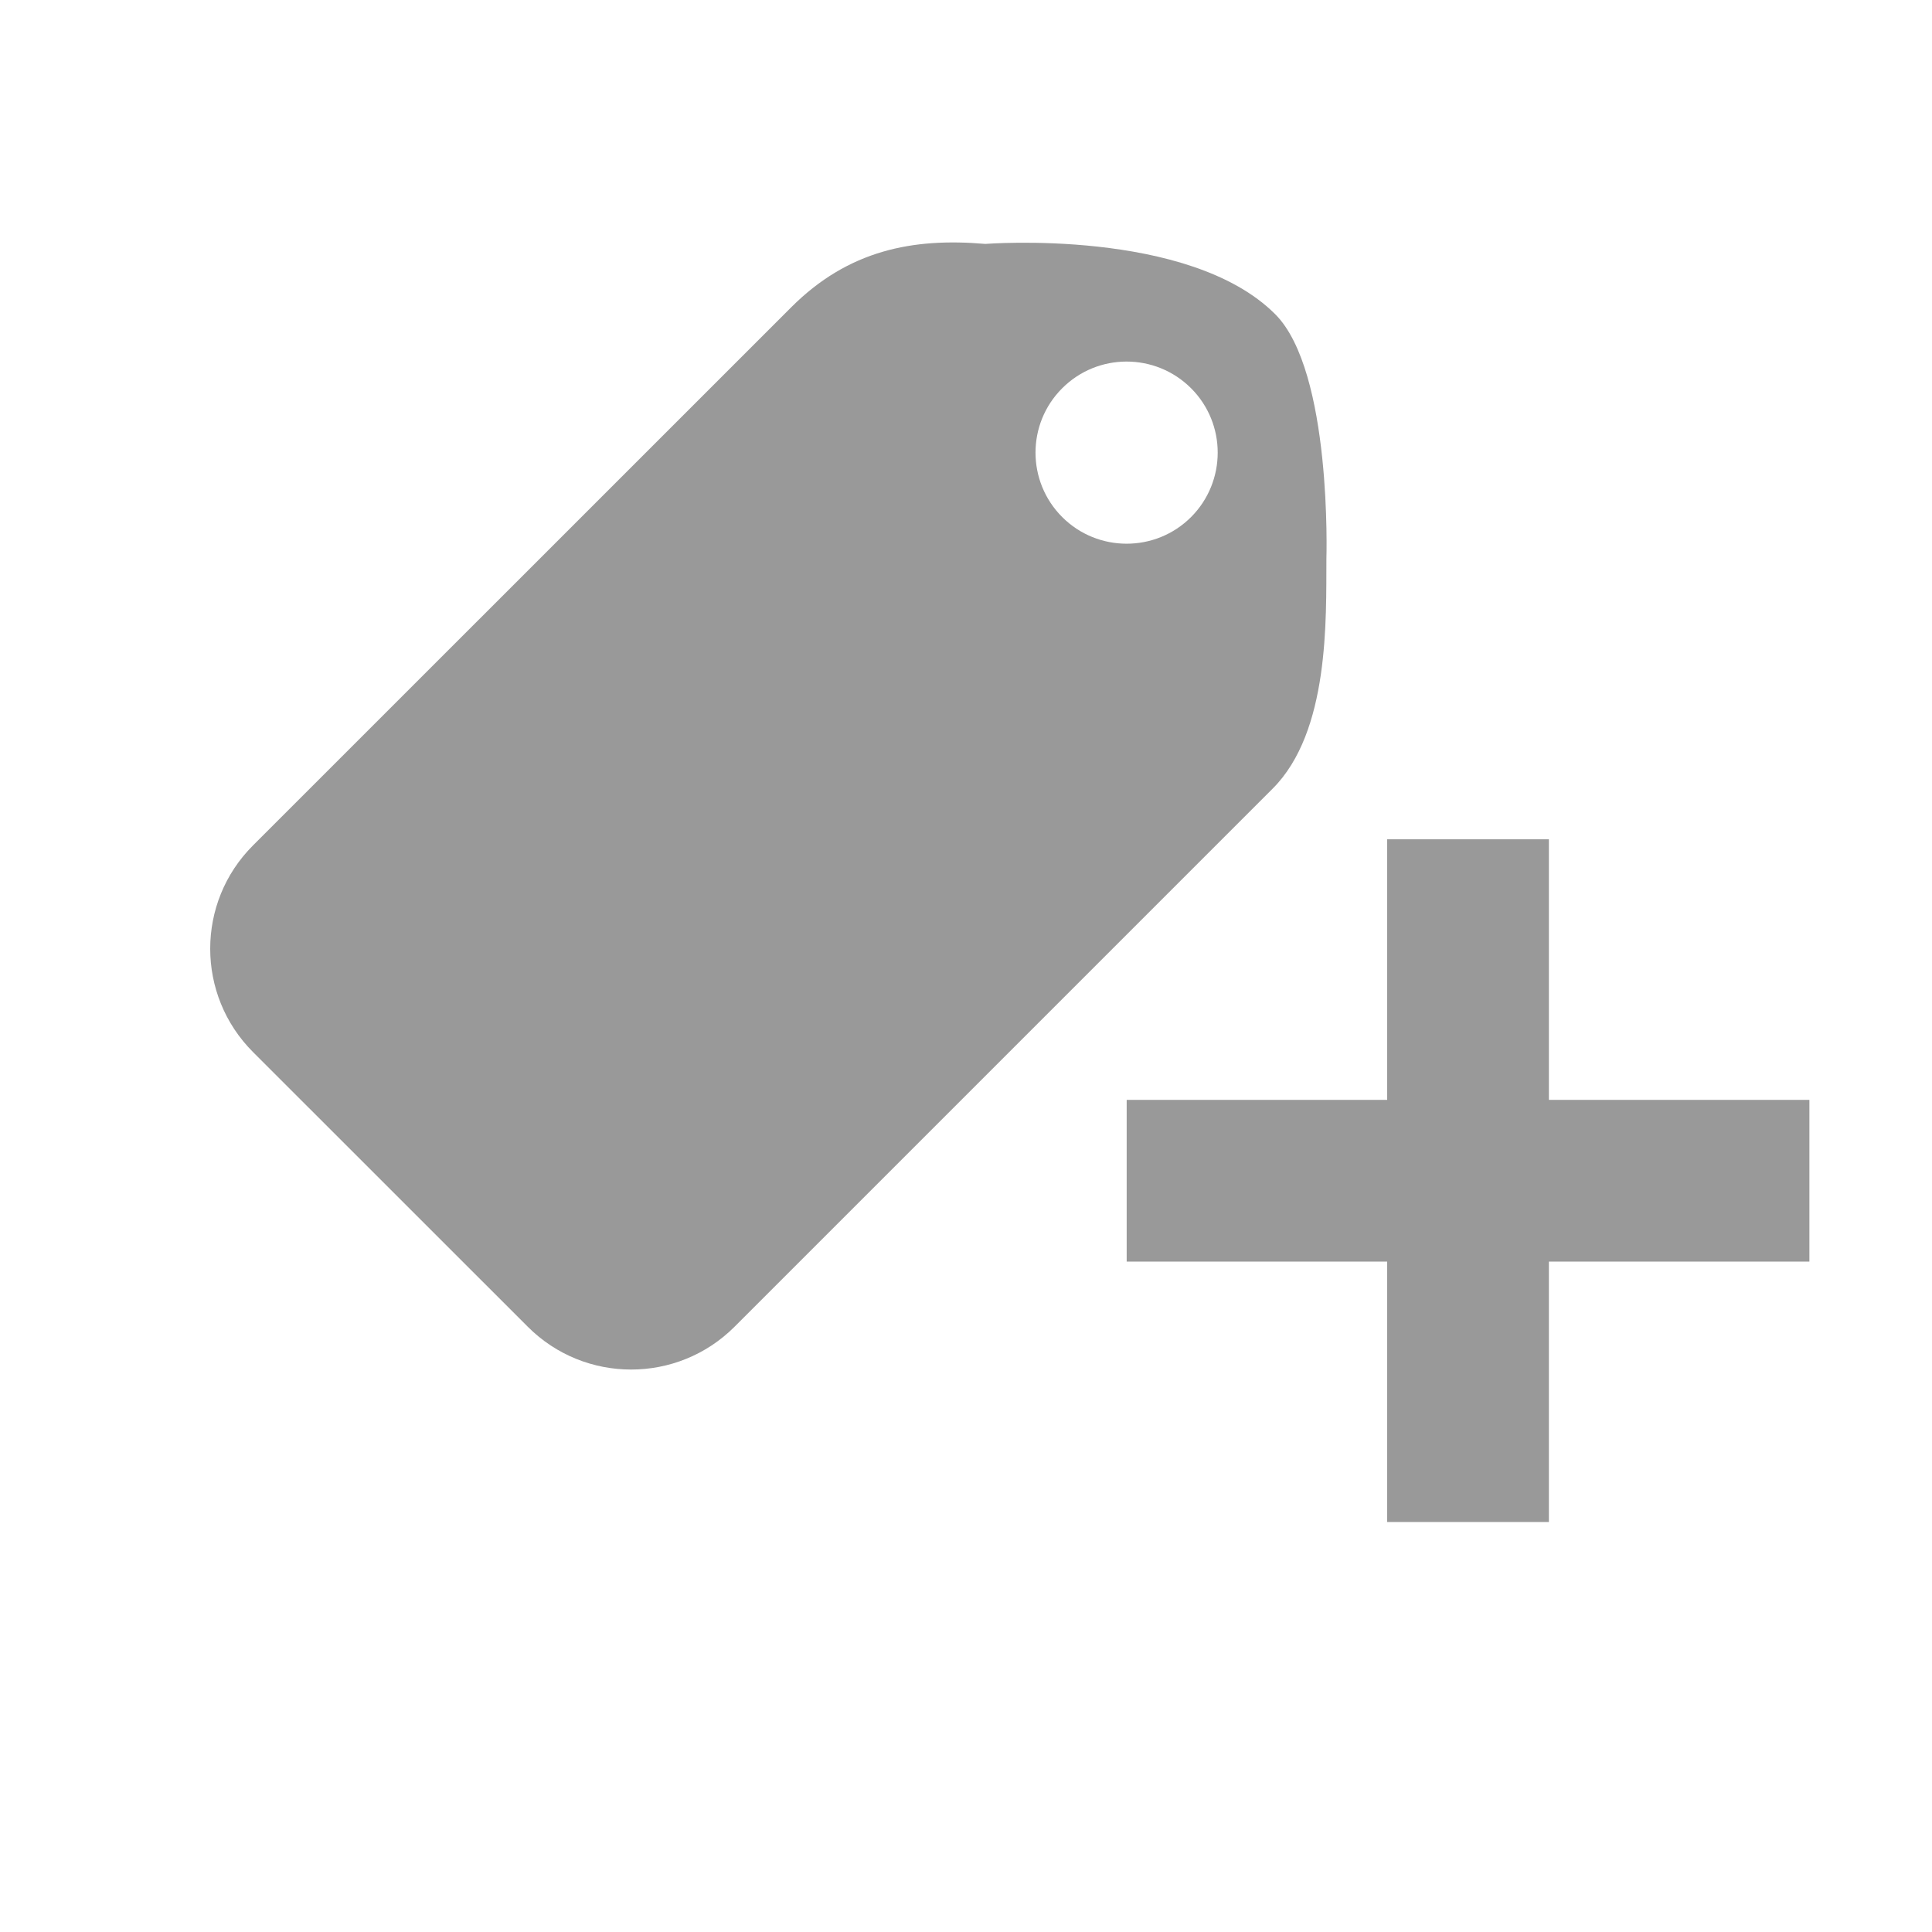 <?xml version="1.0" encoding="utf-8"?>
<!-- Generator: Adobe Illustrator 15.0.2, SVG Export Plug-In  -->
<!DOCTYPE svg PUBLIC "-//W3C//DTD SVG 1.0//EN" "http://www.w3.org/TR/2001/REC-SVG-20010904/DTD/svg10.dtd">
<svg version="1.0"
	 xmlns="http://www.w3.org/2000/svg" xmlns:xlink="http://www.w3.org/1999/xlink" xmlns:a="http://ns.adobe.com/AdobeSVGViewerExtensions/3.0/"
	 x="0px" y="0px" width="24px" height="24px" viewBox="0.25 -0.417 24 24"
	 overflow="visible" enable-background="new 0.25 -0.417 24 24" xml:space="preserve">
<defs>
</defs>
<rect x="0.5" y="0.5" display="none" fill="#FFFFFF" stroke="#000000" stroke-miterlimit="10" width="23.667" height="23.667"/>
<path fill="#999999" d="M16.727,6.524c0,0,0.074-2.328-0.636-3.038c-1.072-1.073-3.601-0.873-3.601-0.873
	c-0.902-0.078-1.702,0.078-2.411,0.787l-6.686,6.685c-0.709,0.708-0.709,1.858,0,2.567l3.414,3.413c0.708,0.708,1.858,0.708,2.567,0
	l6.686-6.686C16.768,8.671,16.723,7.271,16.727,6.524z M13.445,6.006c-0.442-0.442-0.442-1.159,0-1.6
	c0.442-0.442,1.158-0.442,1.601,0c0.441,0.441,0.441,1.158,0,1.6C14.604,6.448,13.886,6.447,13.445,6.006z"/>
<rect x="14.246" y="13.246" fill="#999999" width="8.481" height="2.009"/>
<rect x="17.482" y="10.009" fill="#999999" width="2.009" height="8.481"/>
</svg>

